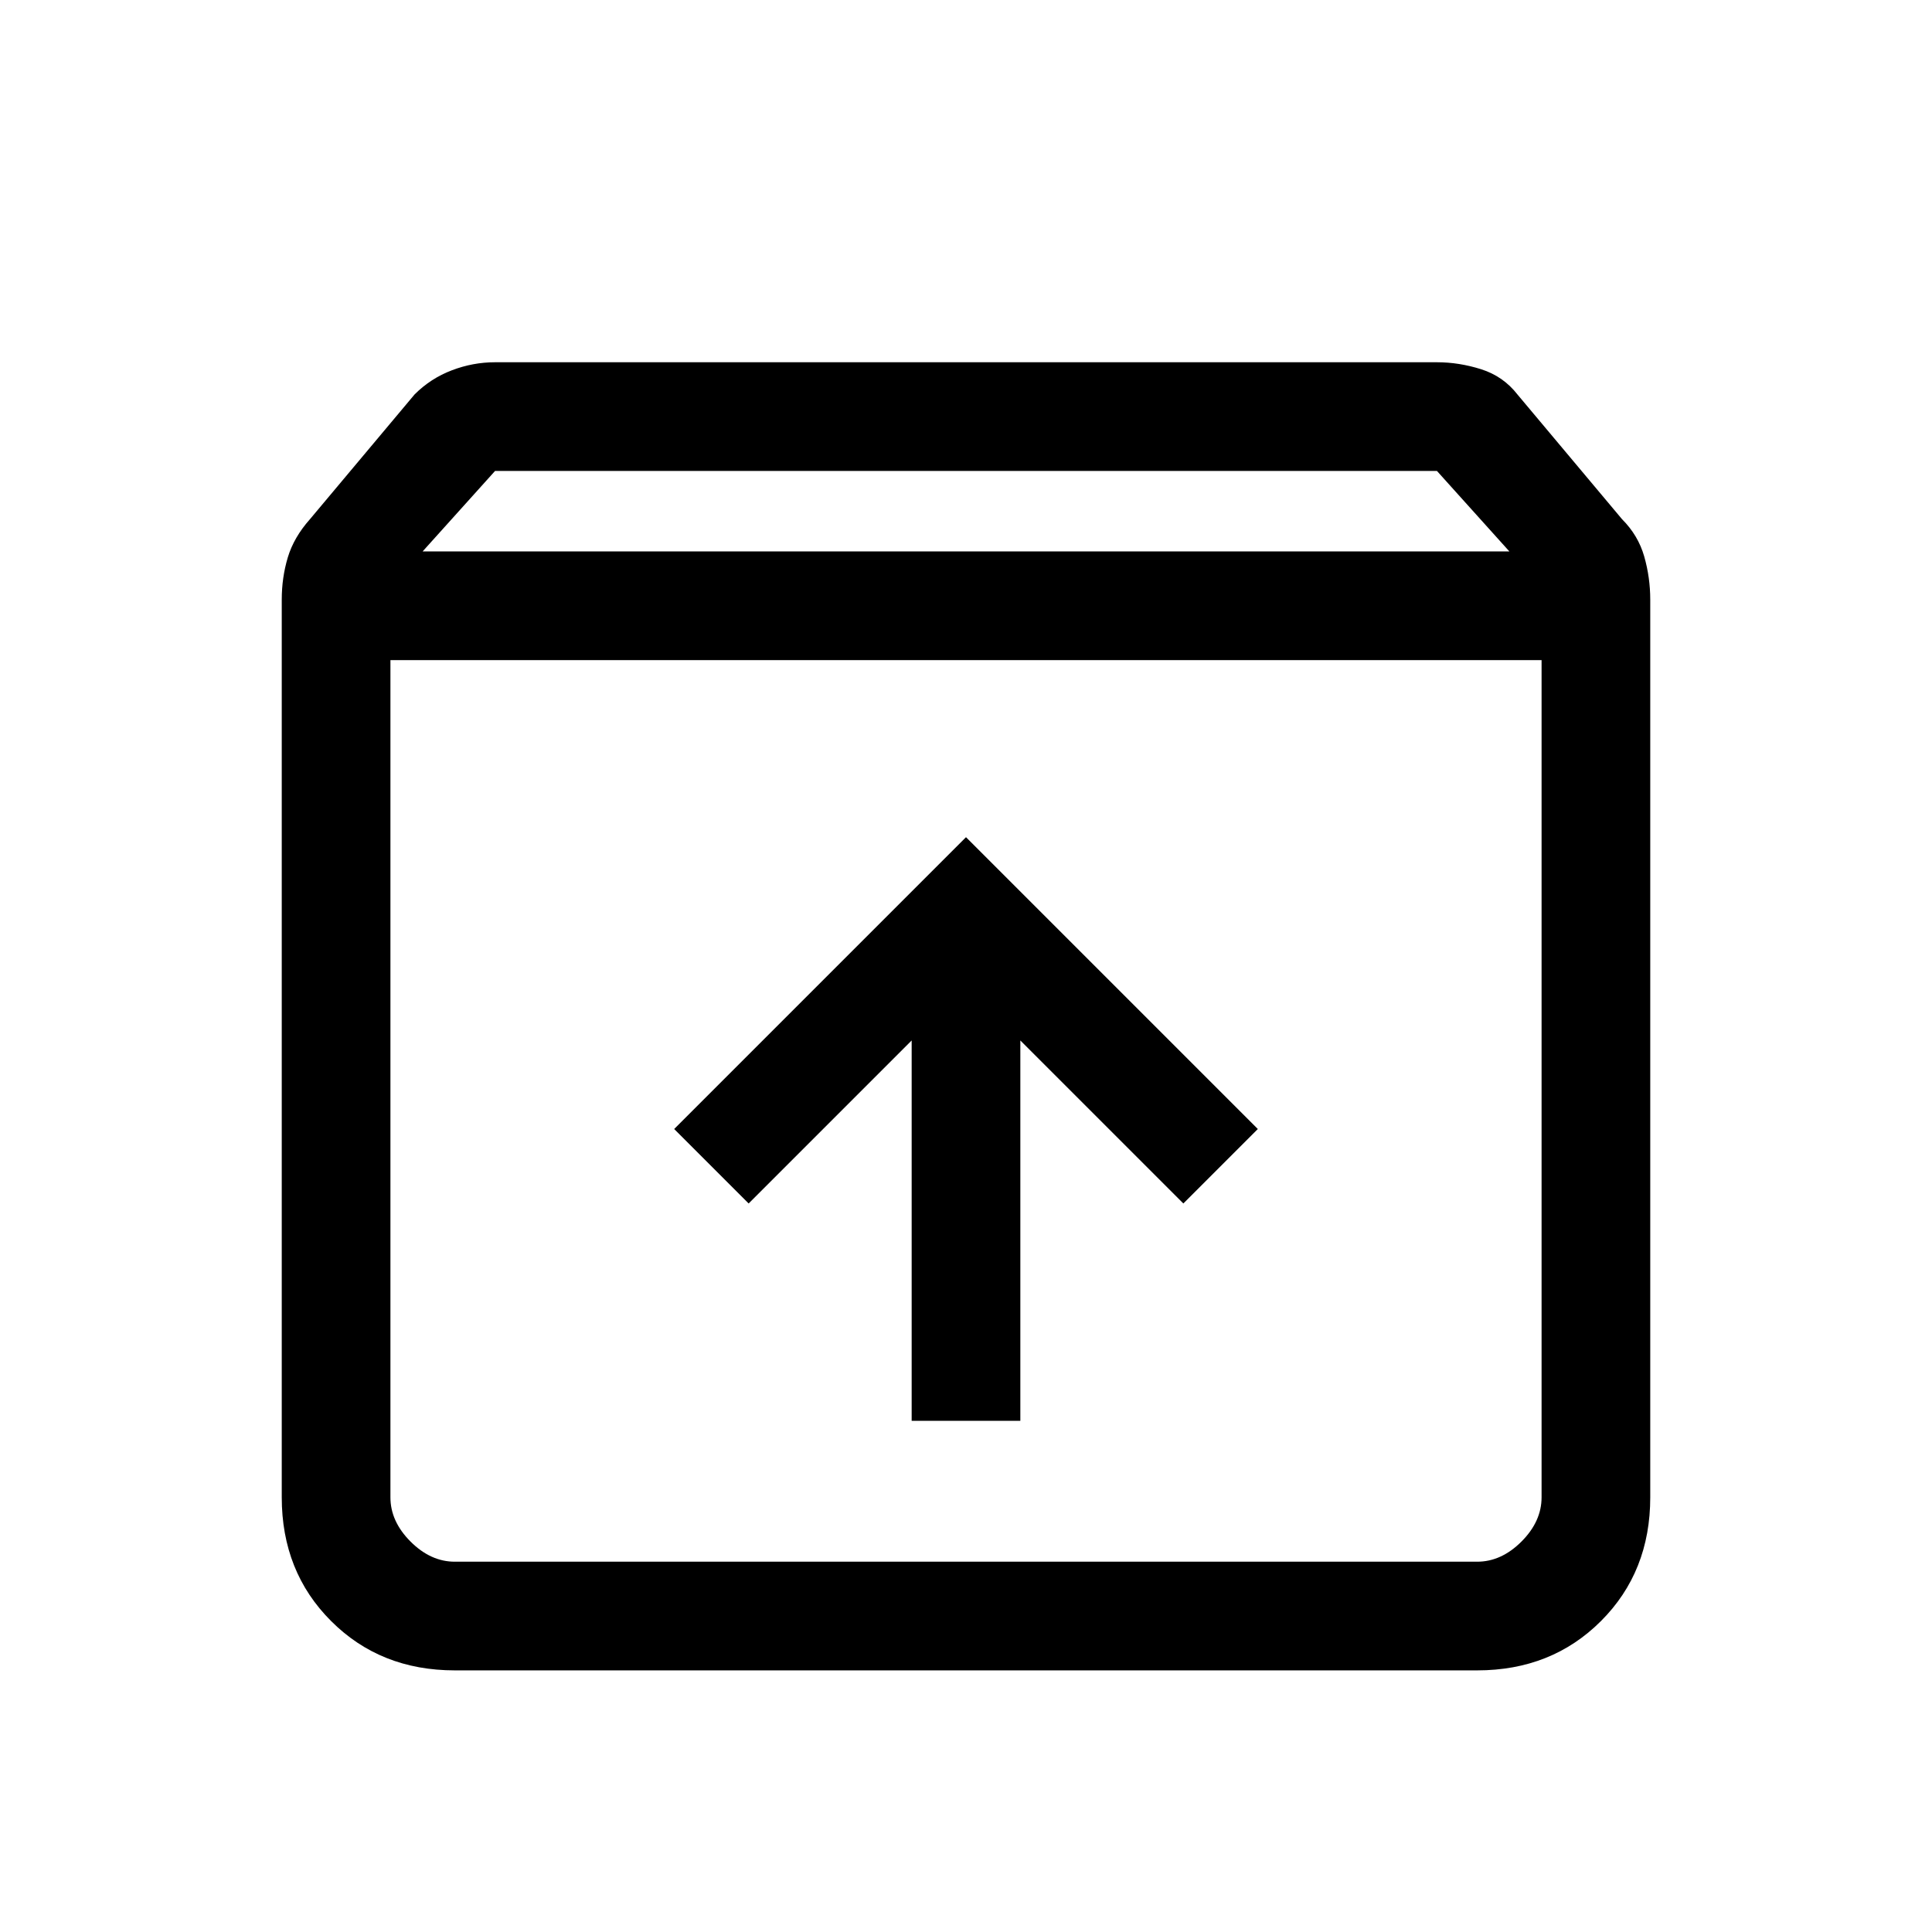 <svg xmlns="http://www.w3.org/2000/svg" height="24" width="24"><path d="M5.65 20.75Q4.725 20.75 4.113 20.137Q3.5 19.525 3.5 18.6V7.45Q3.5 7.175 3.575 6.925Q3.65 6.675 3.85 6.45L5.15 4.9Q5.35 4.7 5.613 4.6Q5.875 4.5 6.15 4.5H17.85Q18.125 4.5 18.4 4.587Q18.675 4.675 18.85 4.9L20.15 6.45Q20.35 6.65 20.425 6.912Q20.5 7.175 20.5 7.45V18.6Q20.5 19.525 19.888 20.137Q19.275 20.75 18.35 20.75ZM5.25 6.85H18.75L17.85 5.85H6.15ZM5.65 19.4H18.35Q18.65 19.4 18.9 19.15Q19.15 18.9 19.15 18.6V8.2H4.85V18.6Q4.85 18.9 5.1 19.15Q5.35 19.4 5.65 19.4ZM11.325 17.65H12.675V12.925L14.7 14.95L15.625 14.025L12 10.4L8.375 14.025L9.3 14.95L11.325 12.925ZM4.85 19.4Q4.85 19.4 4.85 19.15Q4.85 18.9 4.85 18.6V8.2V18.6Q4.85 18.9 4.85 19.15Q4.85 19.4 4.85 19.4Z"/></svg>